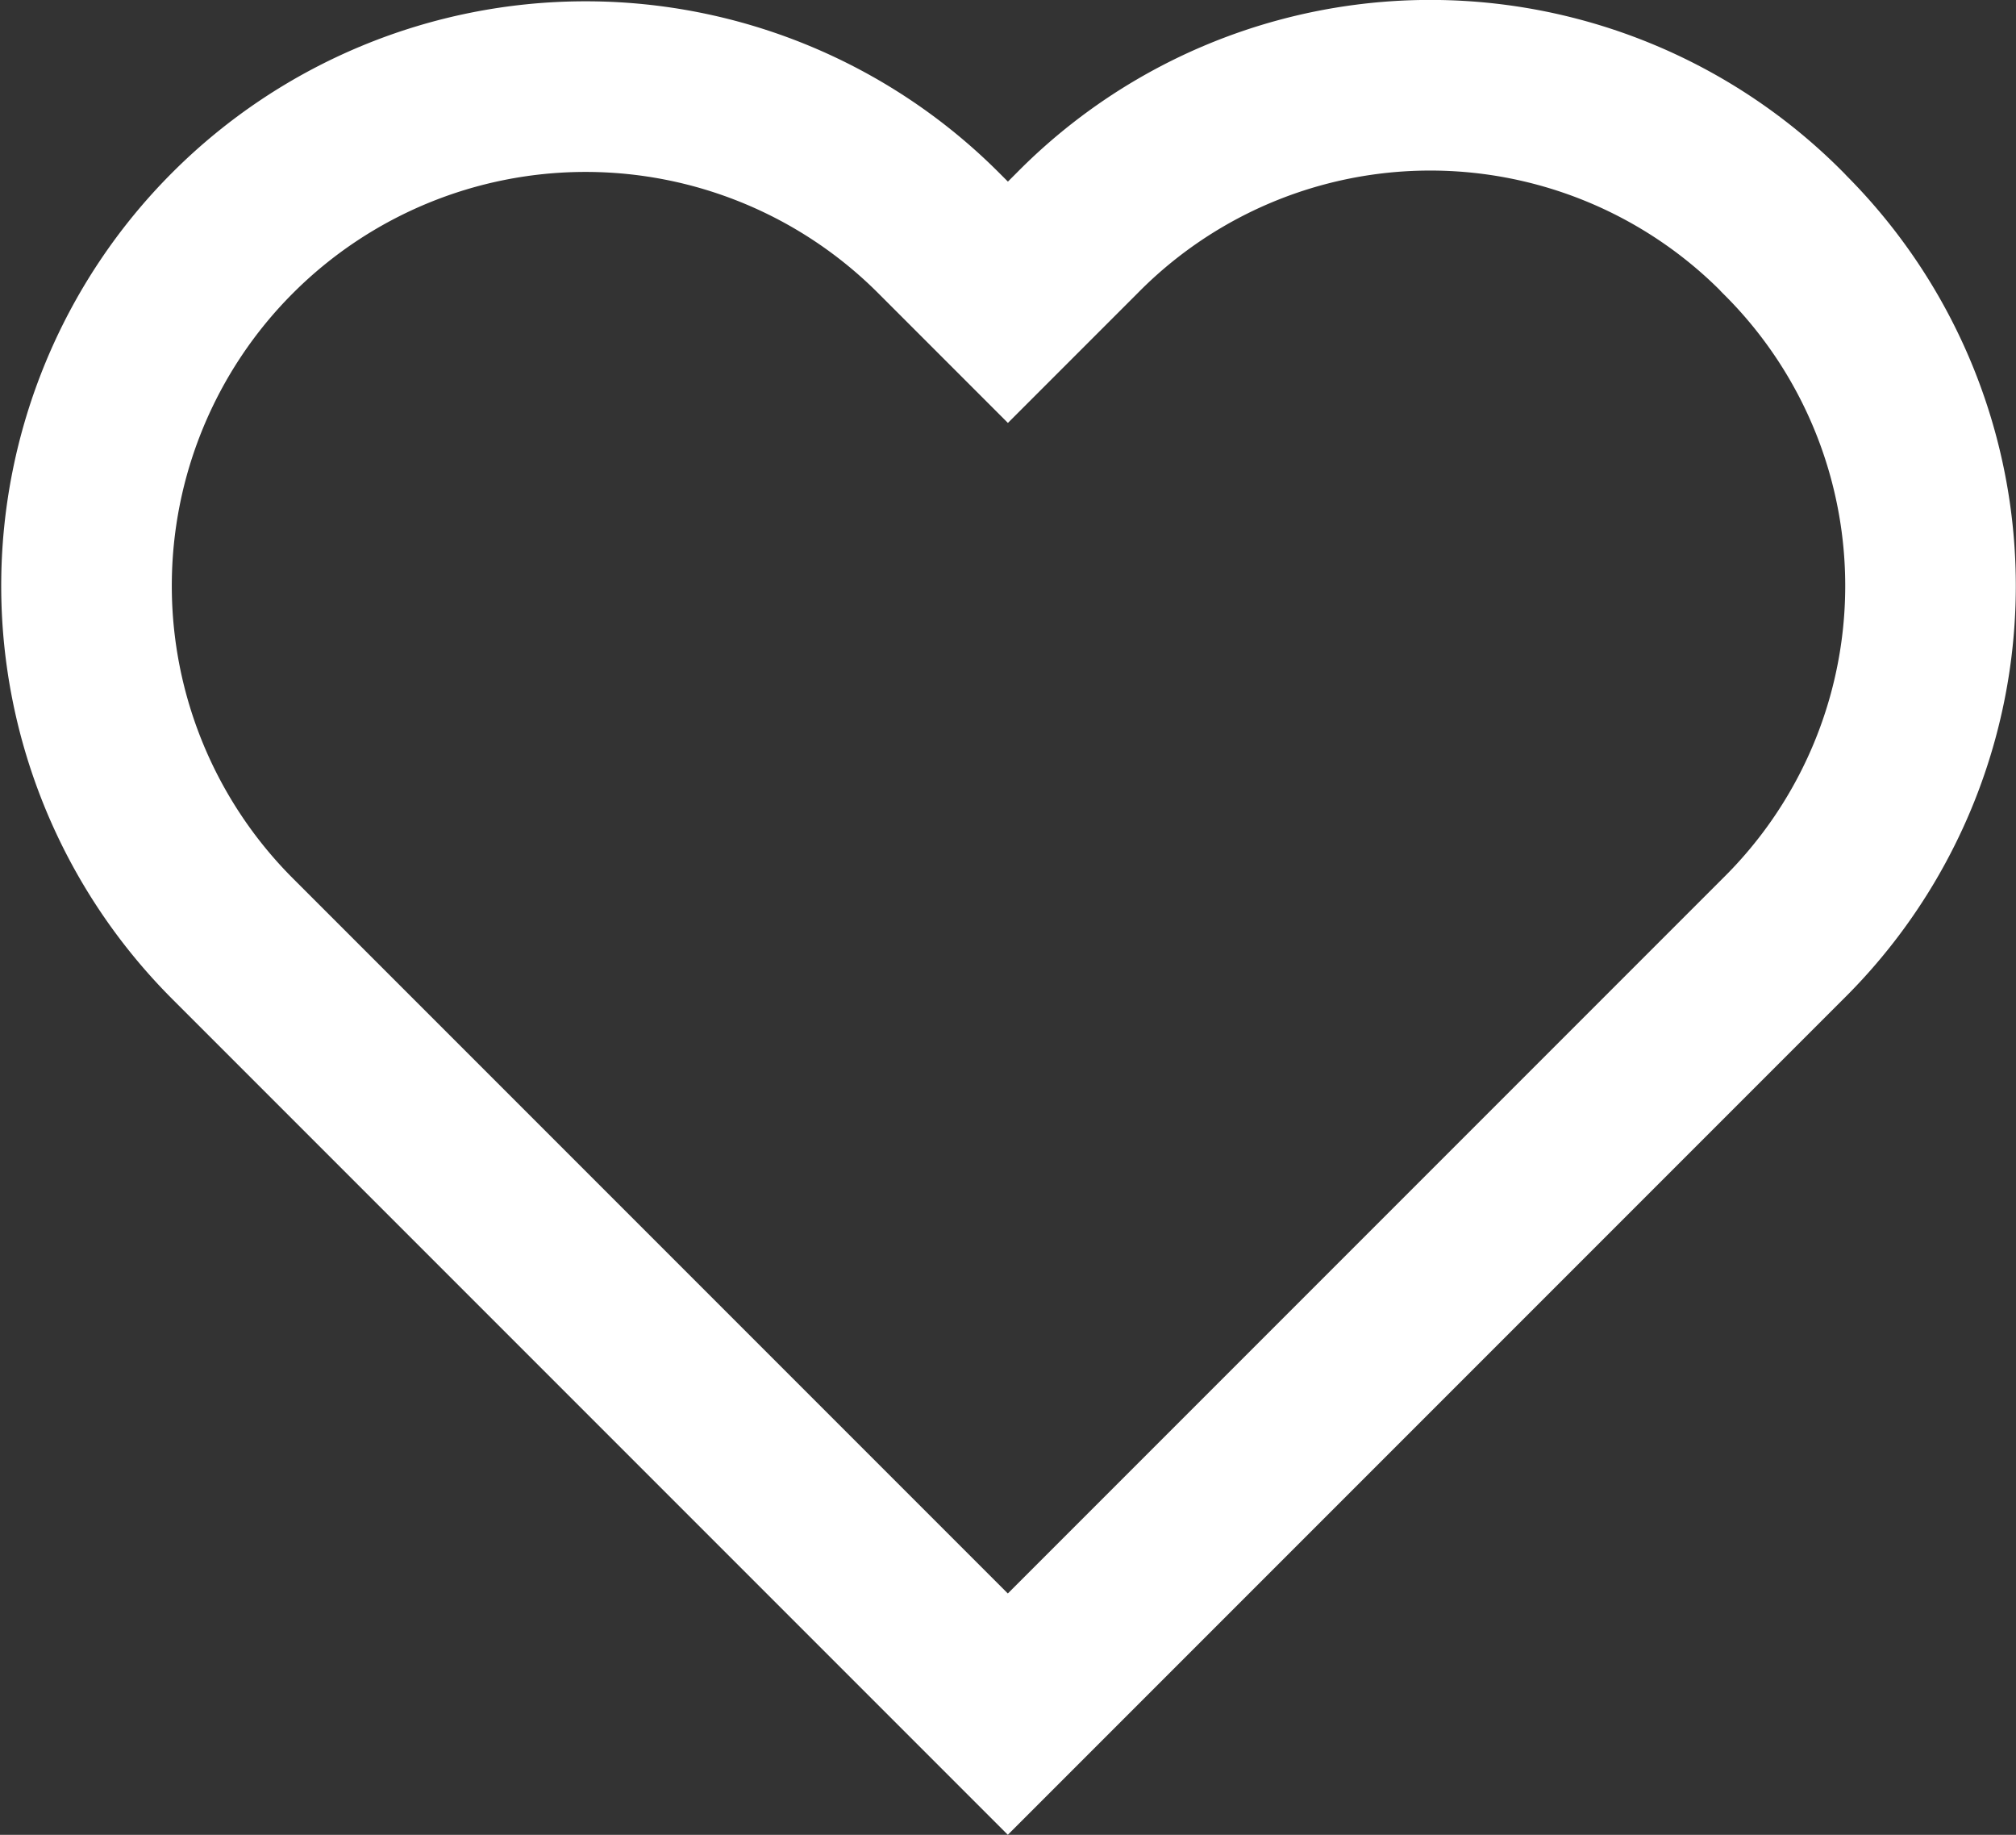 <svg xmlns="http://www.w3.org/2000/svg" width="23.636" height="21.507" viewBox="0 0 23.636 21.507"><rect x="0" y="0" width="23.636" height="21.507" fill="#333333" stroke="none"/><path d="M19.931,1.755a5.813,5.813,0,0,0-8.275,0l-.814.814-.814-.814a5.851,5.851,0,0,0-8.275,8.275l9.088,9.088,9.088-9.088a5.813,5.813,0,0,0,0-8.275" transform="translate(0.975 0.974)" fill="none" stroke="#fff" stroke-linecap="round" stroke-width="2" fill-rule="evenodd"/></svg>
